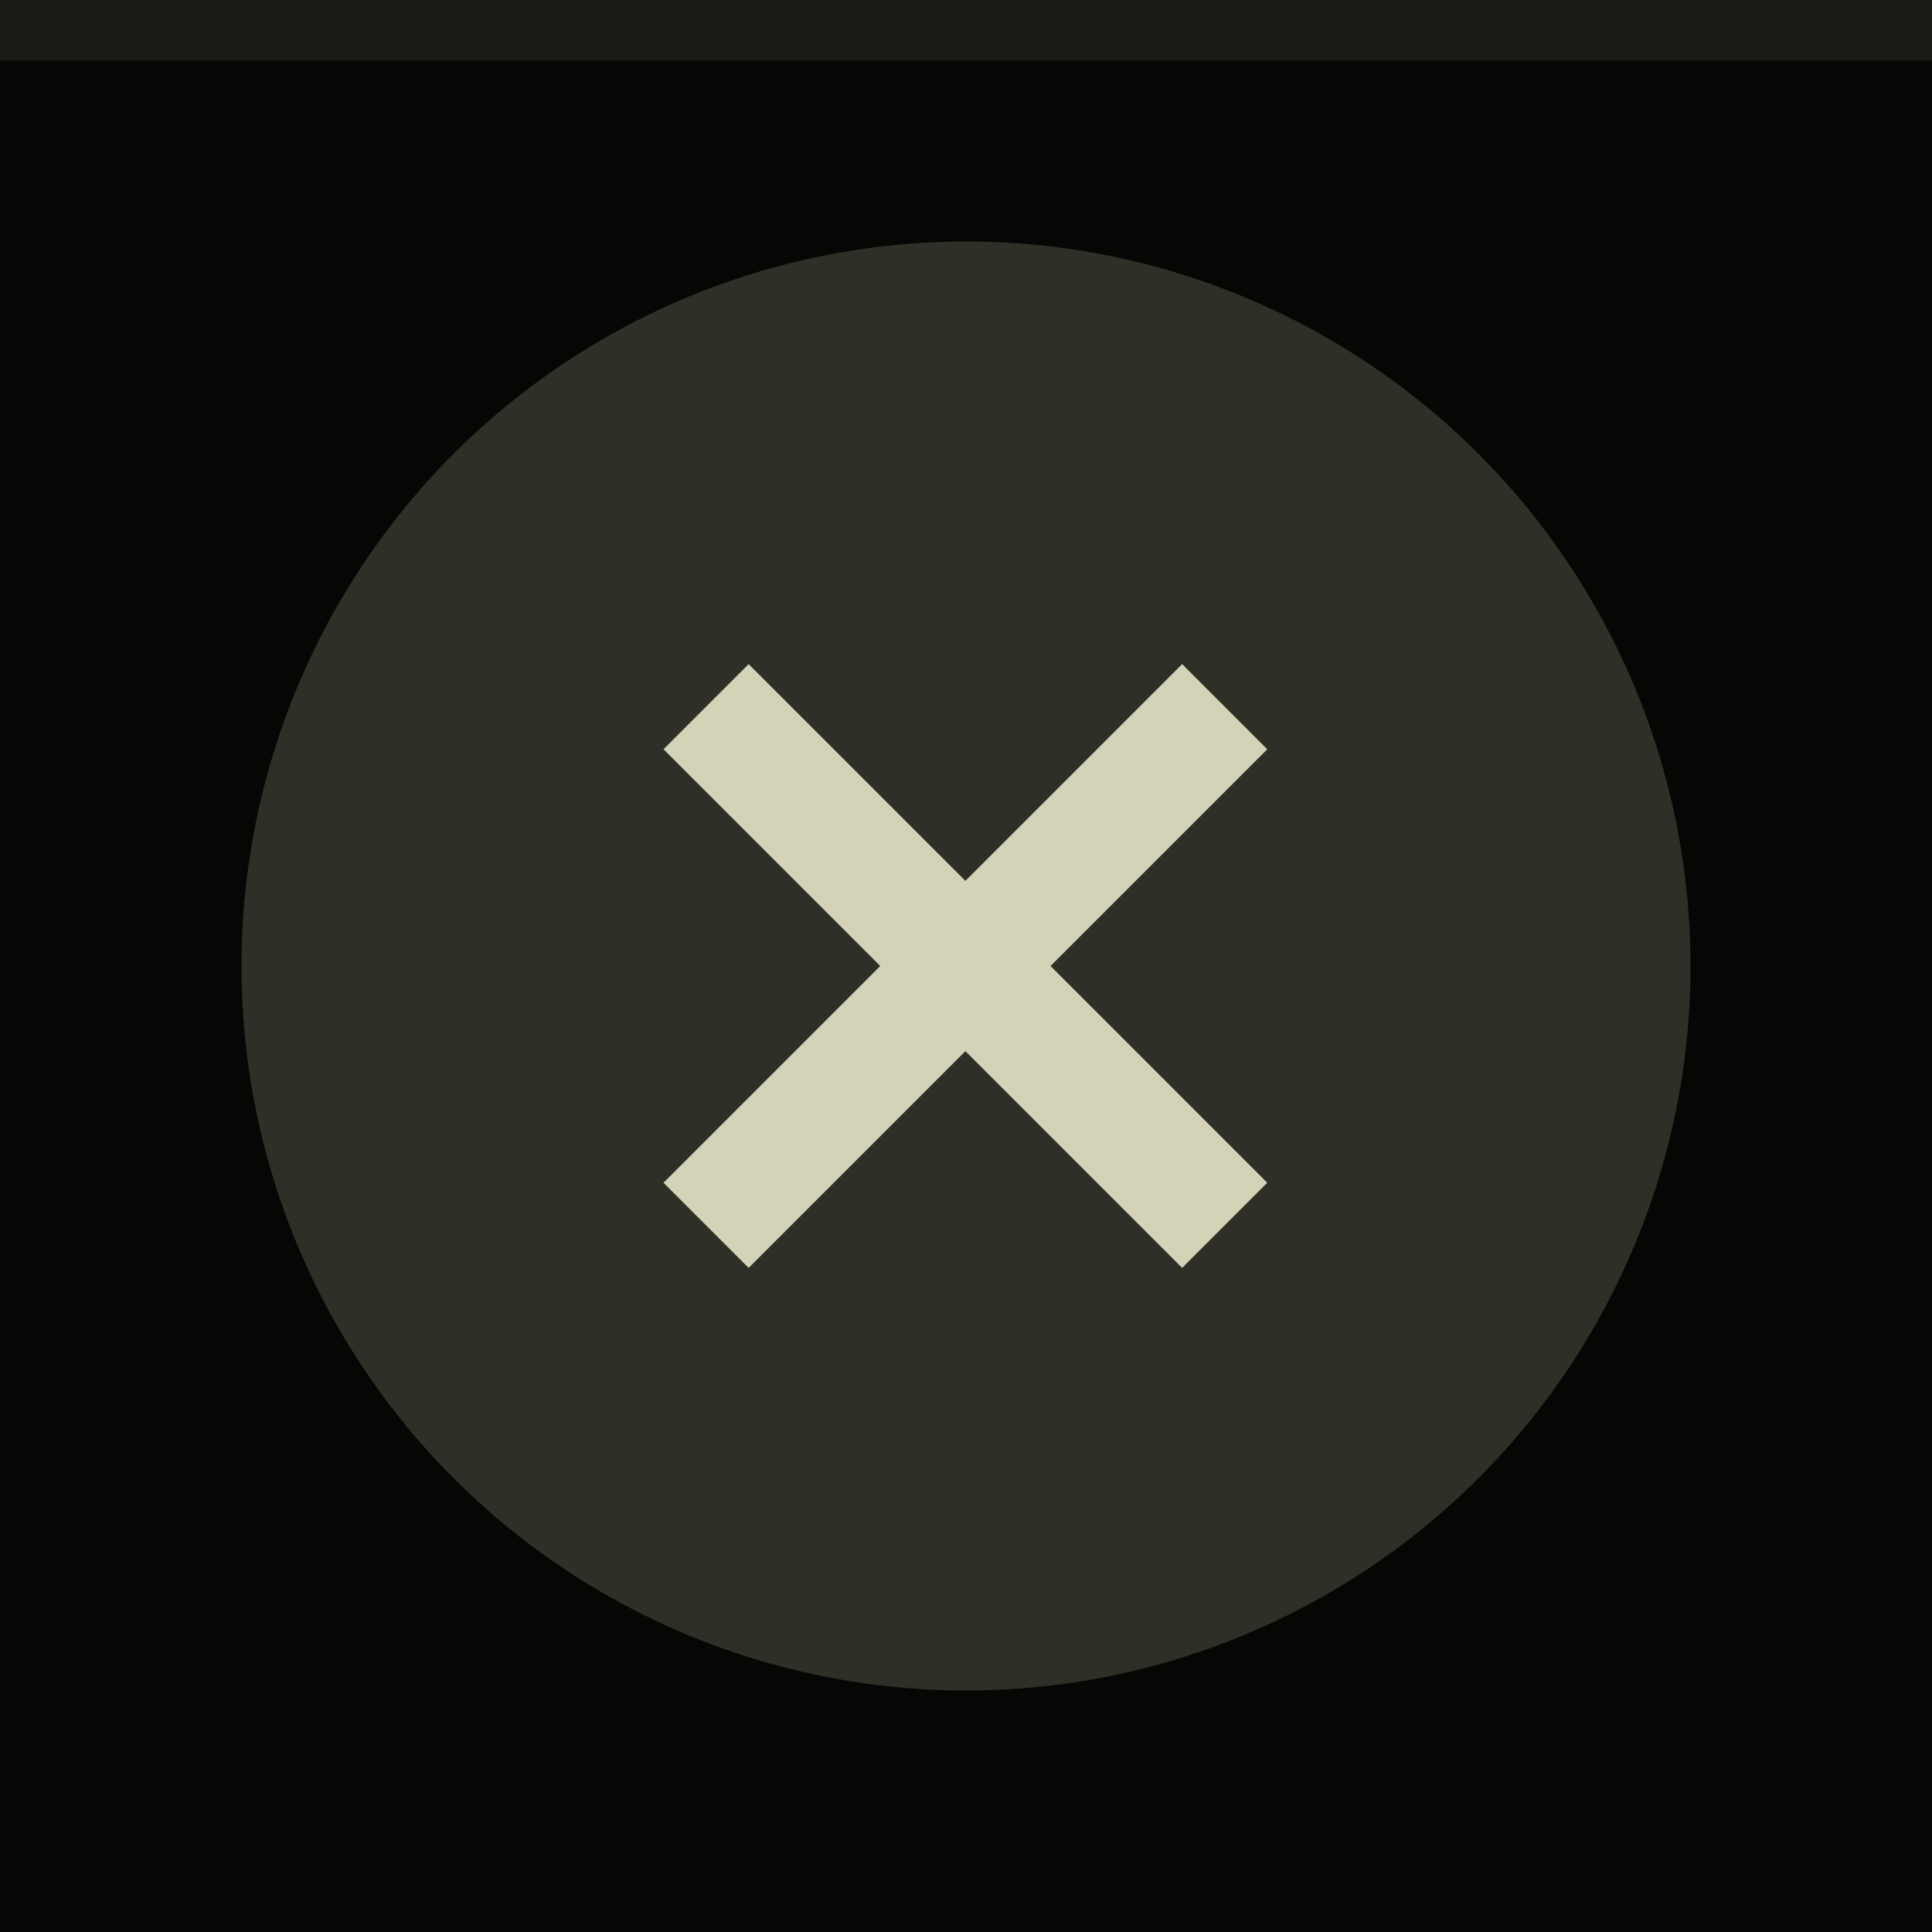 <svg xmlns="http://www.w3.org/2000/svg" width="32" height="32" viewBox="0 0 32 32">
  <rect width="32" height="32" fill="#050704"/>
  <rect width="32" height="1" fill="#d4d3b8" fill-opacity="0.1"/>
  <g fill="#d4d3b8">
    <circle cx="16" cy="16" r="12" opacity="0.2"/>
    <path d="m12.4 11-1.41 1.41 3.59 3.59-3.59 3.59 1.41 1.41 3.59-3.59 3.59 3.59 1.41-1.41-3.59-3.59 3.59-3.59-1.41-1.41-3.59 3.59z"/>
  </g>
</svg>
